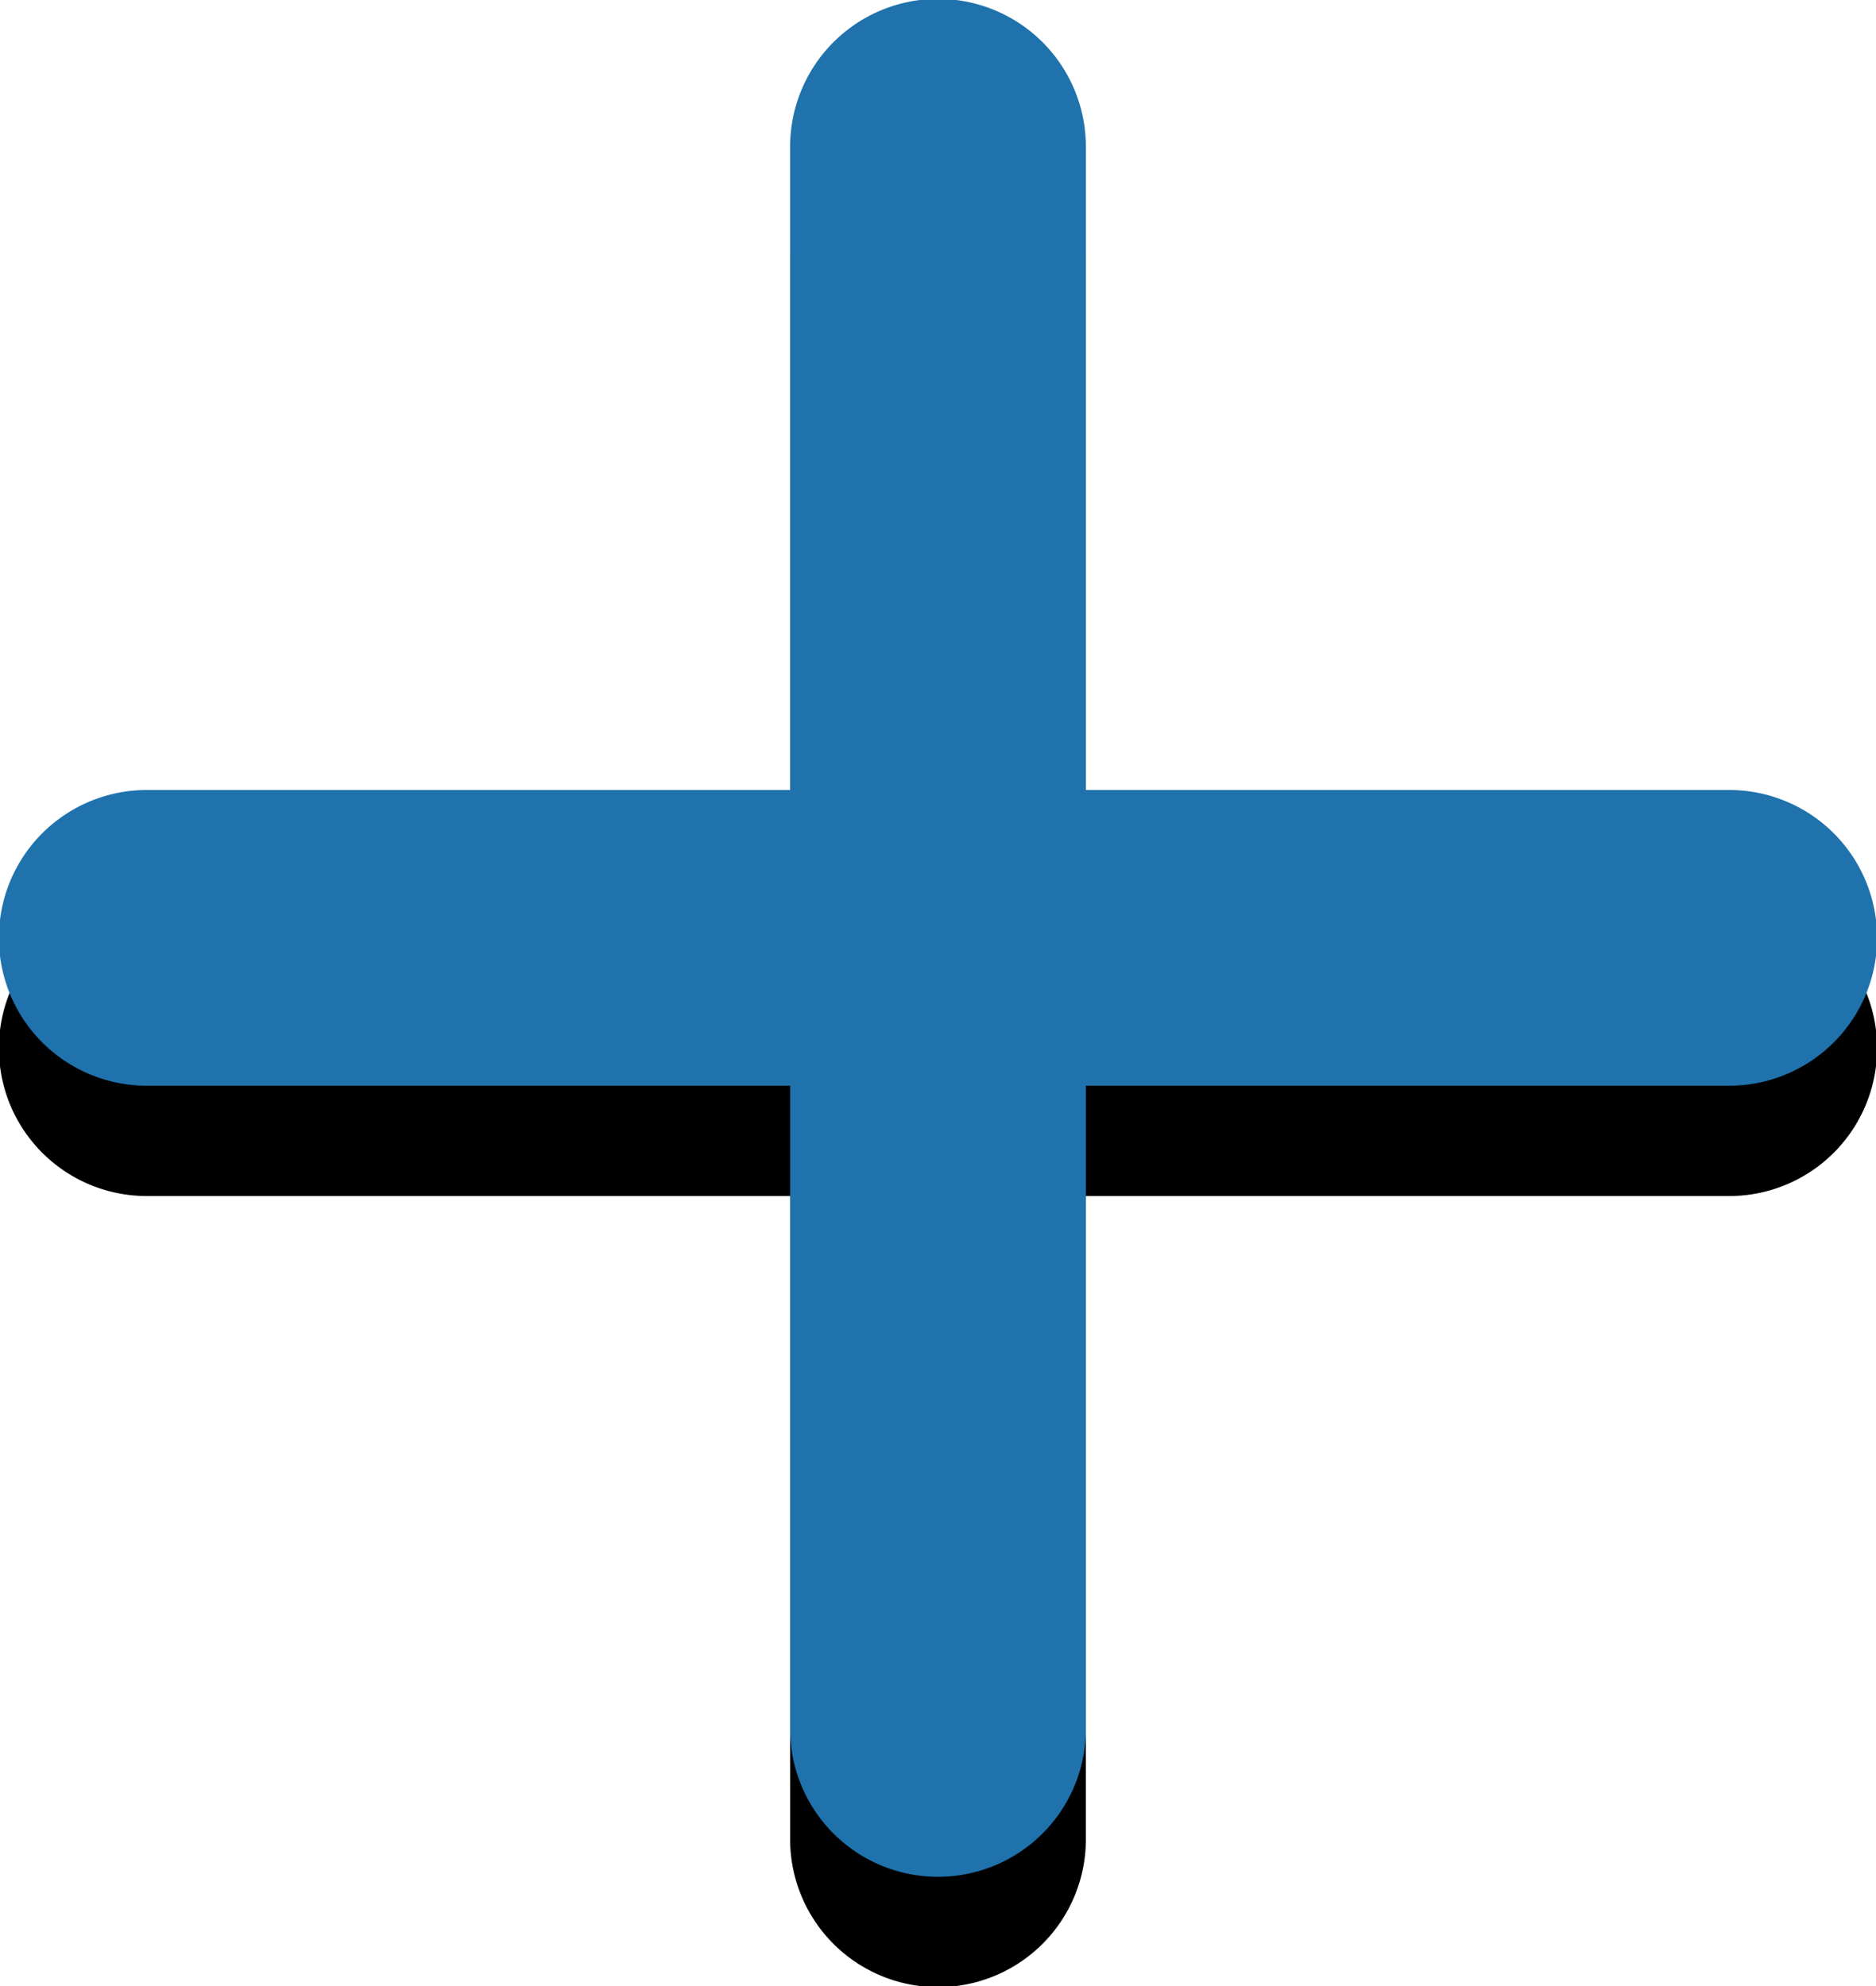 <svg width="17" height="18" xmlns="http://www.w3.org/2000/svg" xmlns:xlink="http://www.w3.org/1999/xlink"><defs><path d="M7.16 7.16H1.33a1.34 1.34 0 0 0 0 2.68h5.83v5.83a1.34 1.34 0 0 0 2.68 0V9.84h5.83a1.34 1.34 0 0 0 0-2.68H9.84V1.33a1.34 1.34 0 0 0-2.68 0v5.83z" id="b"/><filter x="-2.9%" y="-2.9%" width="105.9%" height="111.8%" filterUnits="objectBoundingBox" id="a"><feOffset dy="1" in="SourceAlpha" result="shadowOffsetOuter1"/><feColorMatrix values="0 0 0 0 1 0 0 0 0 1 0 0 0 0 1 0 0 0 1 0" in="shadowOffsetOuter1"/></filter></defs><g fill="none" fill-rule="evenodd"><use fill="#000" filter="url(#a)" xlink:href="#b"/><use fill="#1F72AC" xlink:href="#b"/></g></svg>